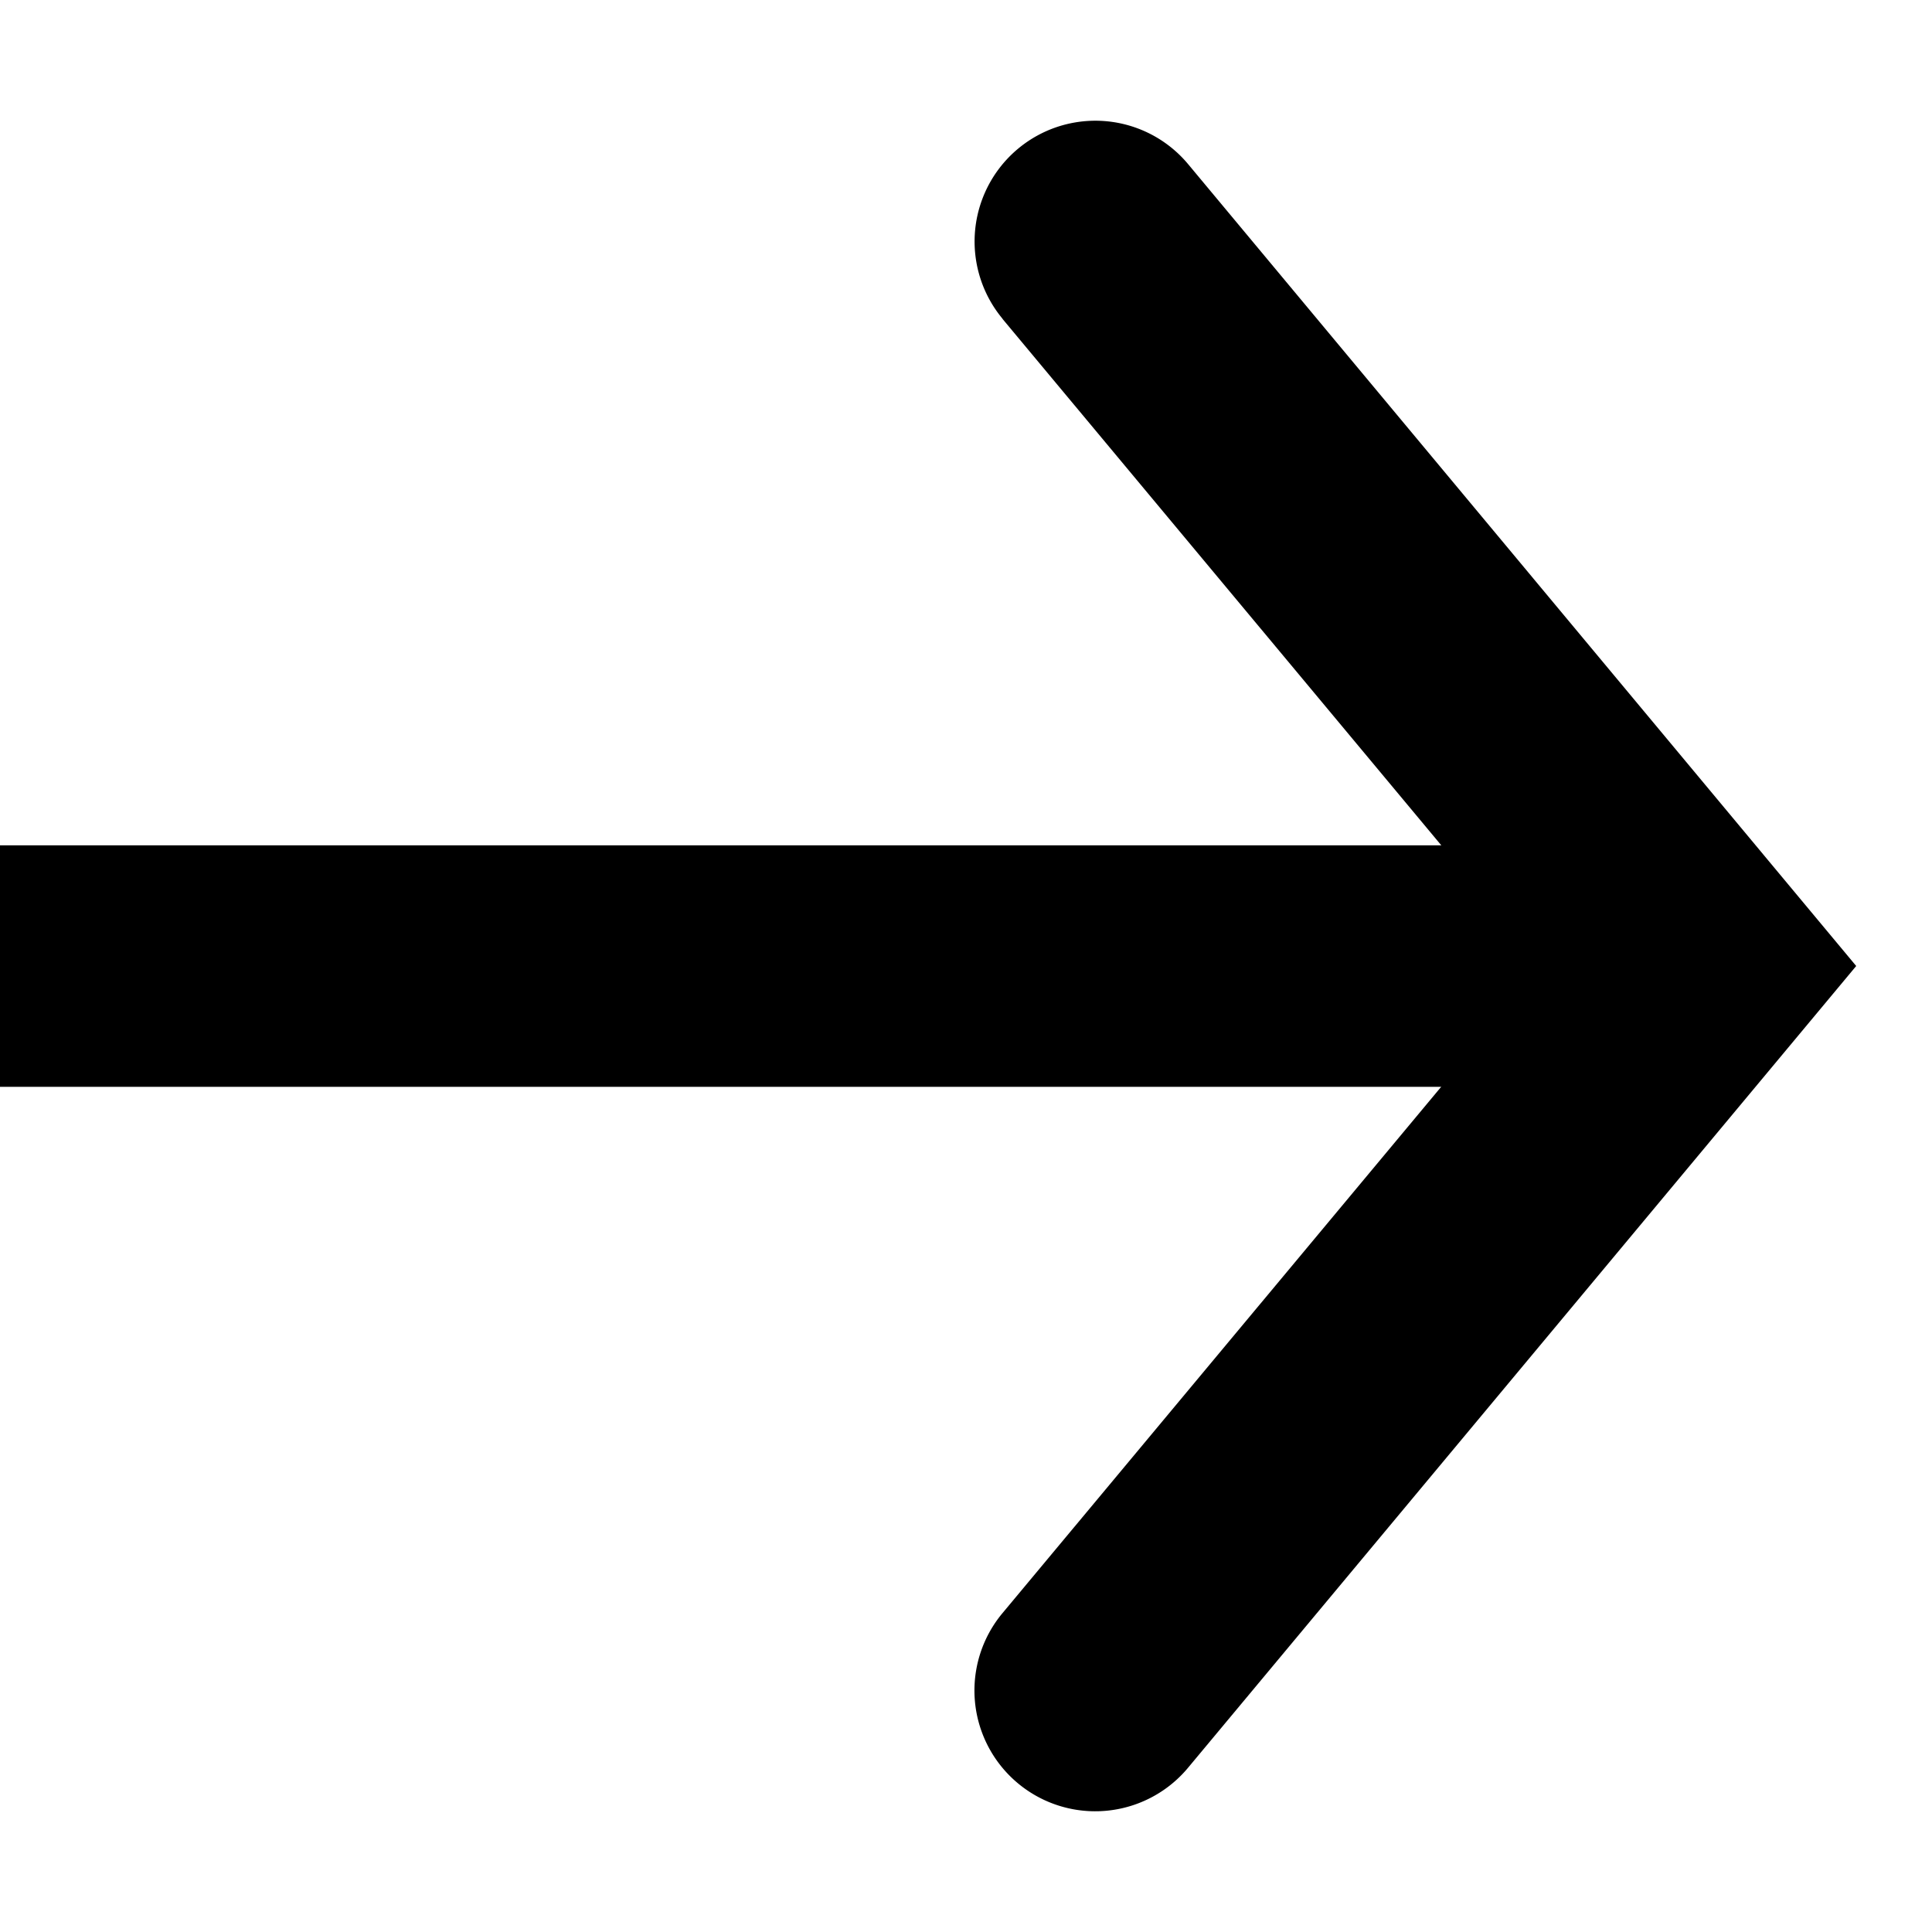 <svg class="icon-arrow" width="13" height="13" xmlns="http://www.w3.org/2000/svg"><g fill="currentColor" fill-rule="evenodd"><path d="M0 7.313h11.375V5.688H0z"></path><path fill-rule="nonzero" d="M6.746 2.145a.812.812 0 111.249-1.04L12.49 6.5l-4.496 5.395a.812.812 0 11-1.249-1.04l3.63-4.355-3.63-4.355z"></path></g></svg>